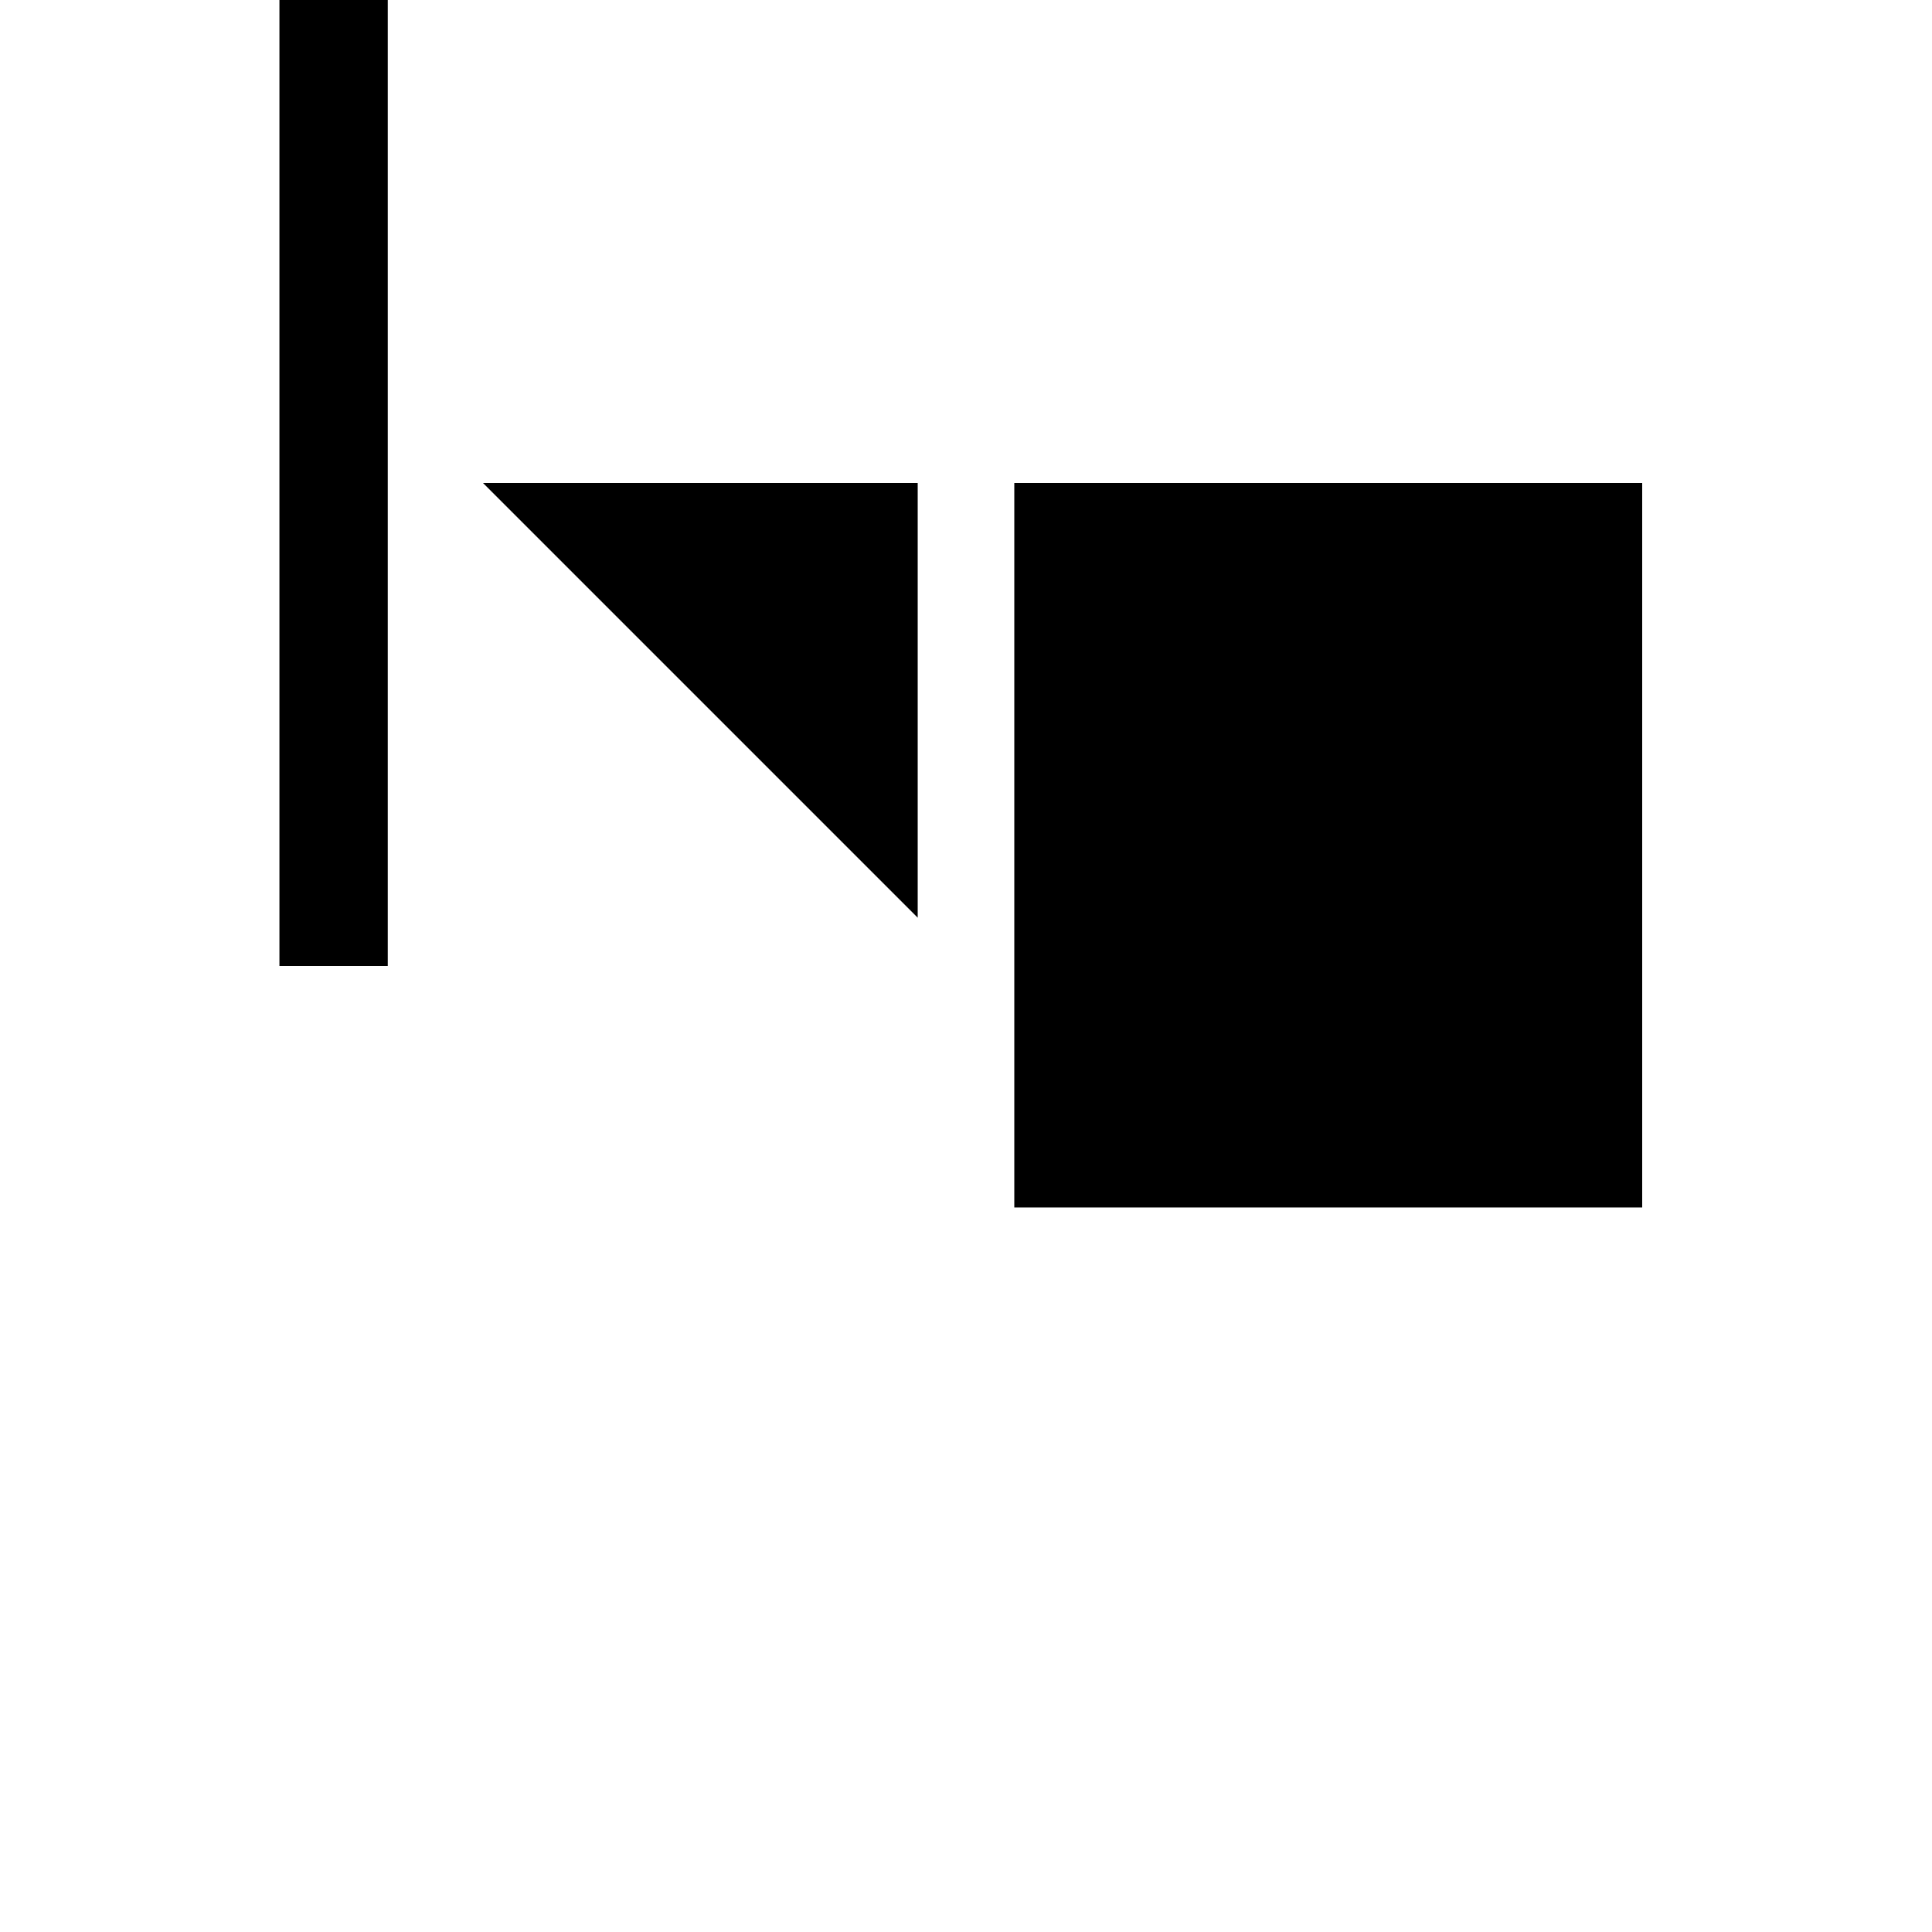 <svg xmlns="http://www.w3.org/2000/svg" viewBox="-100 -100 500 500"><path style="fill:#000000" fill-rule="evenodd" d="M -27.683 -149.999 L -27.683 149.999 L 0.354 149.999 L 0.354 -149.999 M 137.501 137.501 L 25.001 25.001 L 137.501 25.001 M 324.999 25.001 L 324.999 212.499 L 162.499 212.499 L 162.499 25.001"/></svg>

